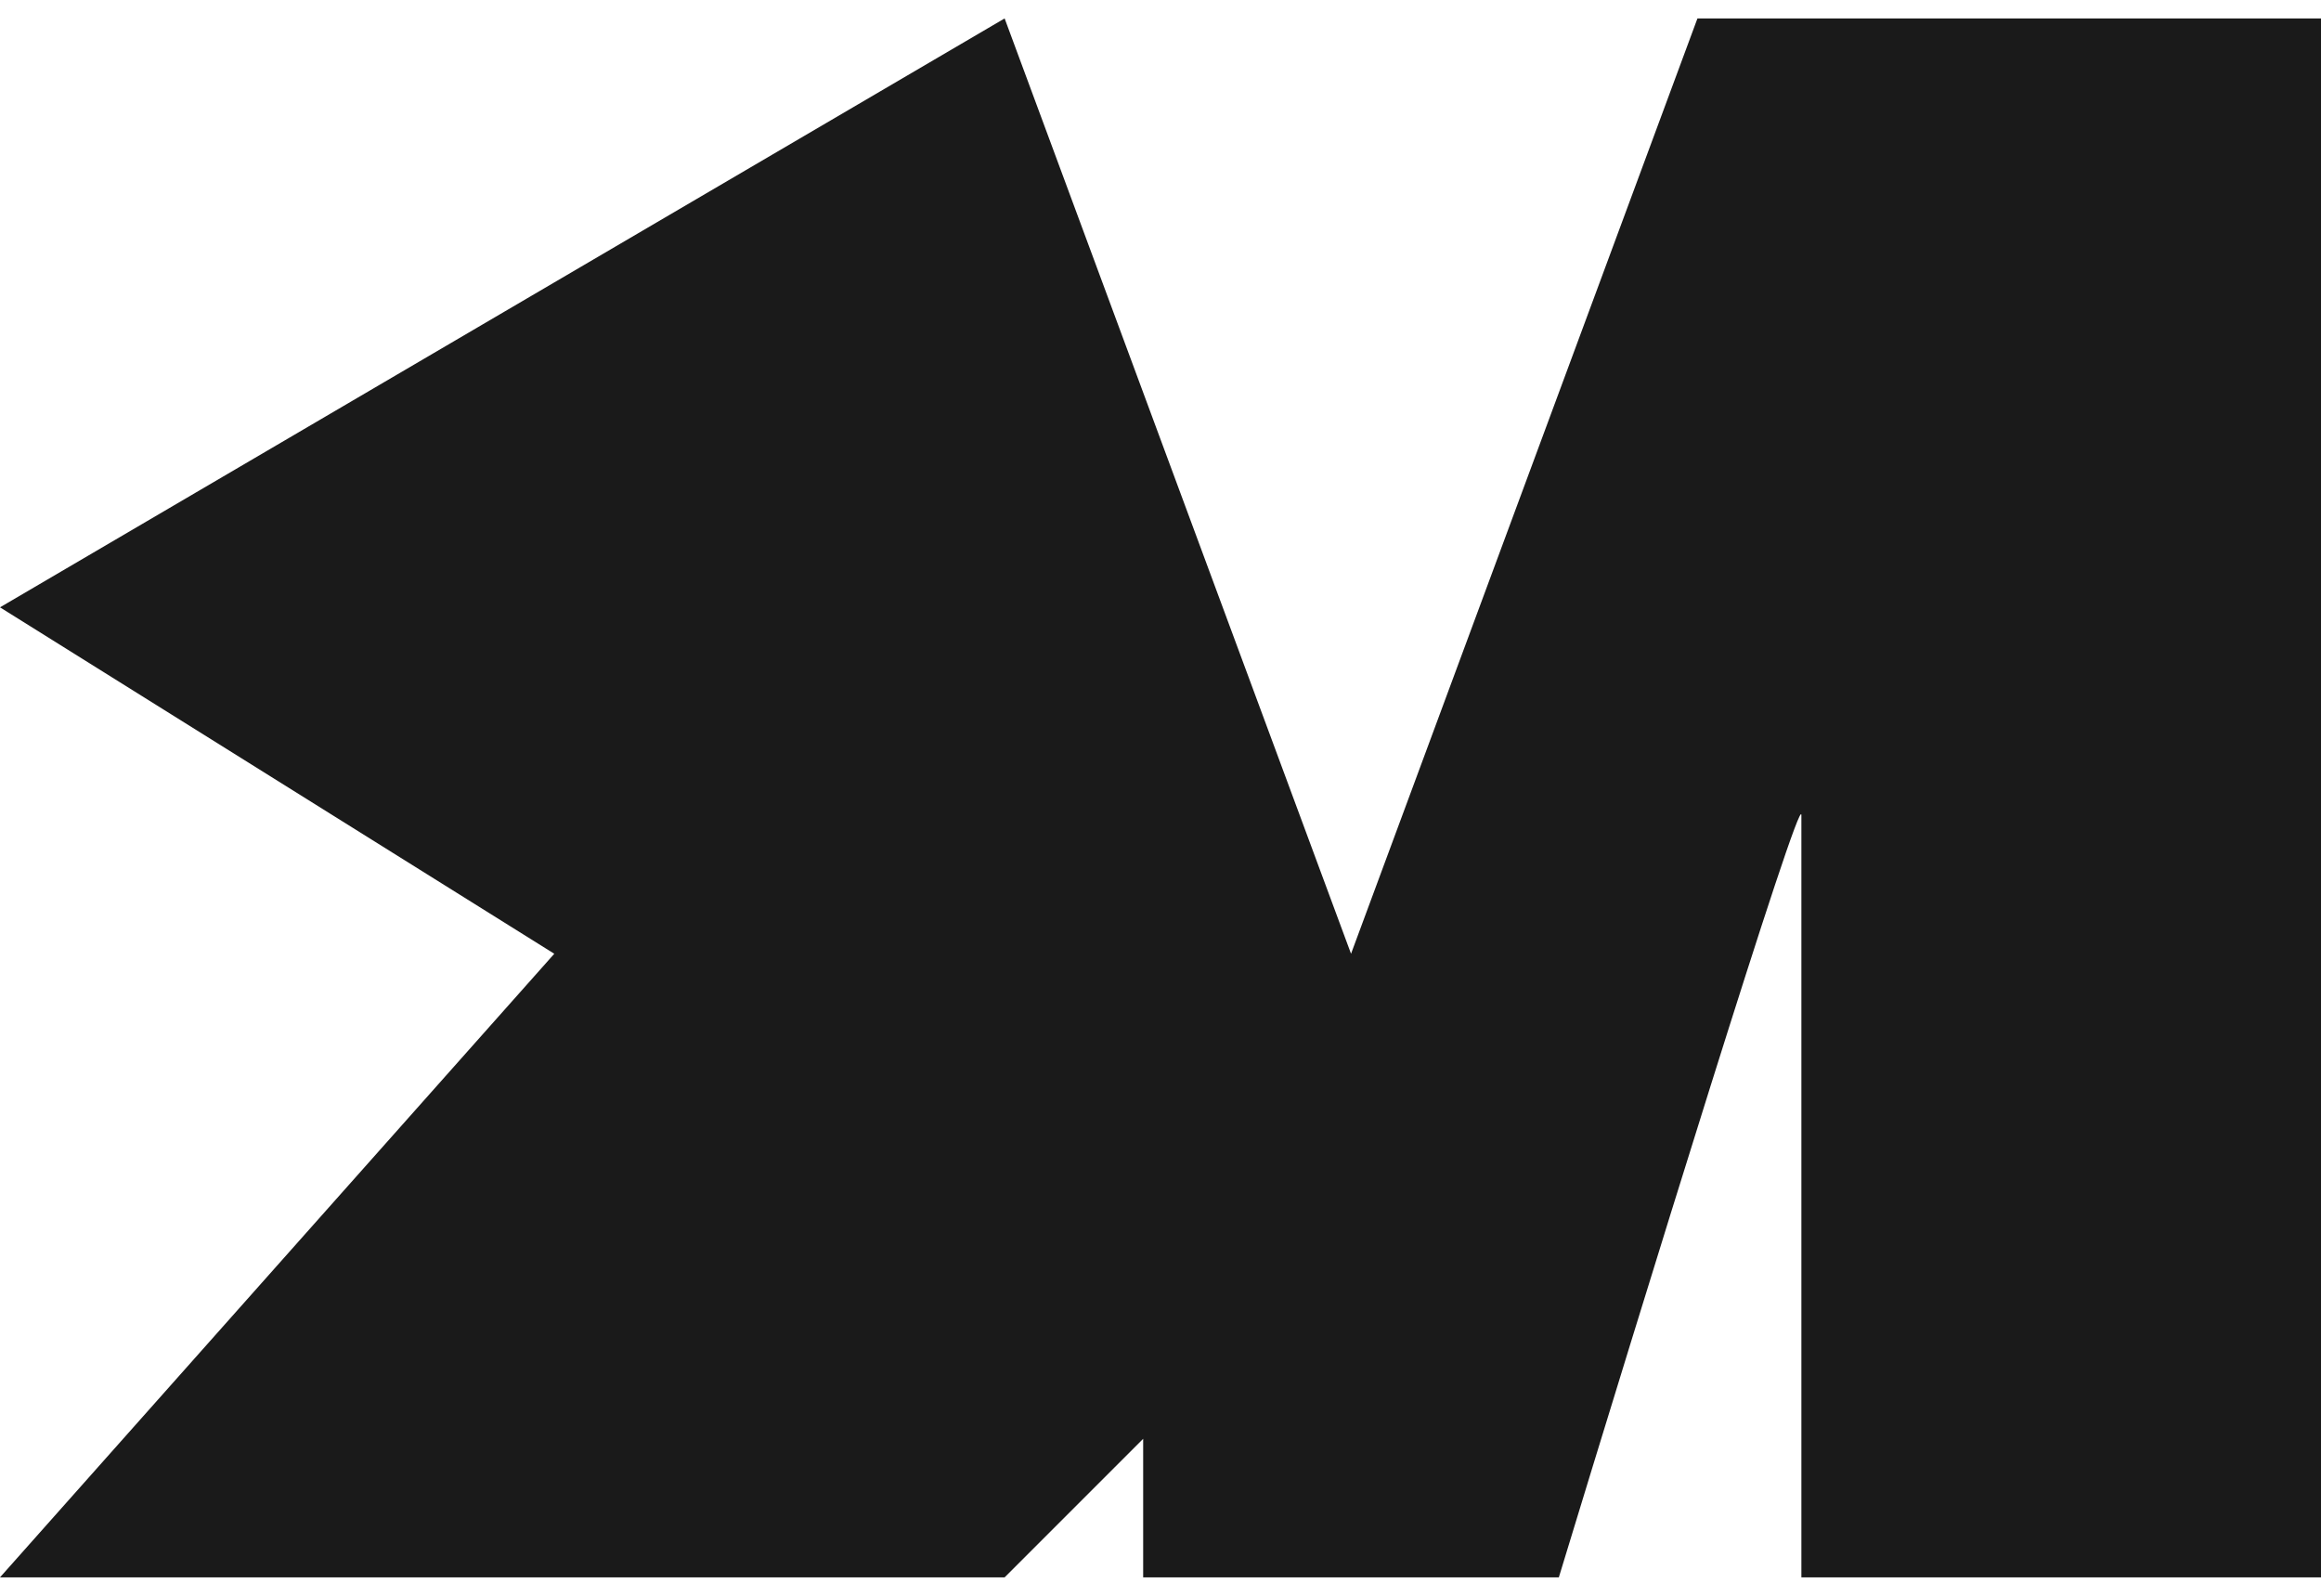 <svg width="32" height="22" viewBox="0 0 32 22" fill="none" xmlns="http://www.w3.org/2000/svg">
<path d="M32 0.254V21.746H24.836V11.239C24.836 10.857 22.607 18.085 21.492 21.746H15.761V19.836L13.851 21.746H0L7.642 13.149L0 8.373L13.851 0.254L18.627 13.149L23.403 0.254H32Z" fill="#1A1A1A"/>
</svg>
